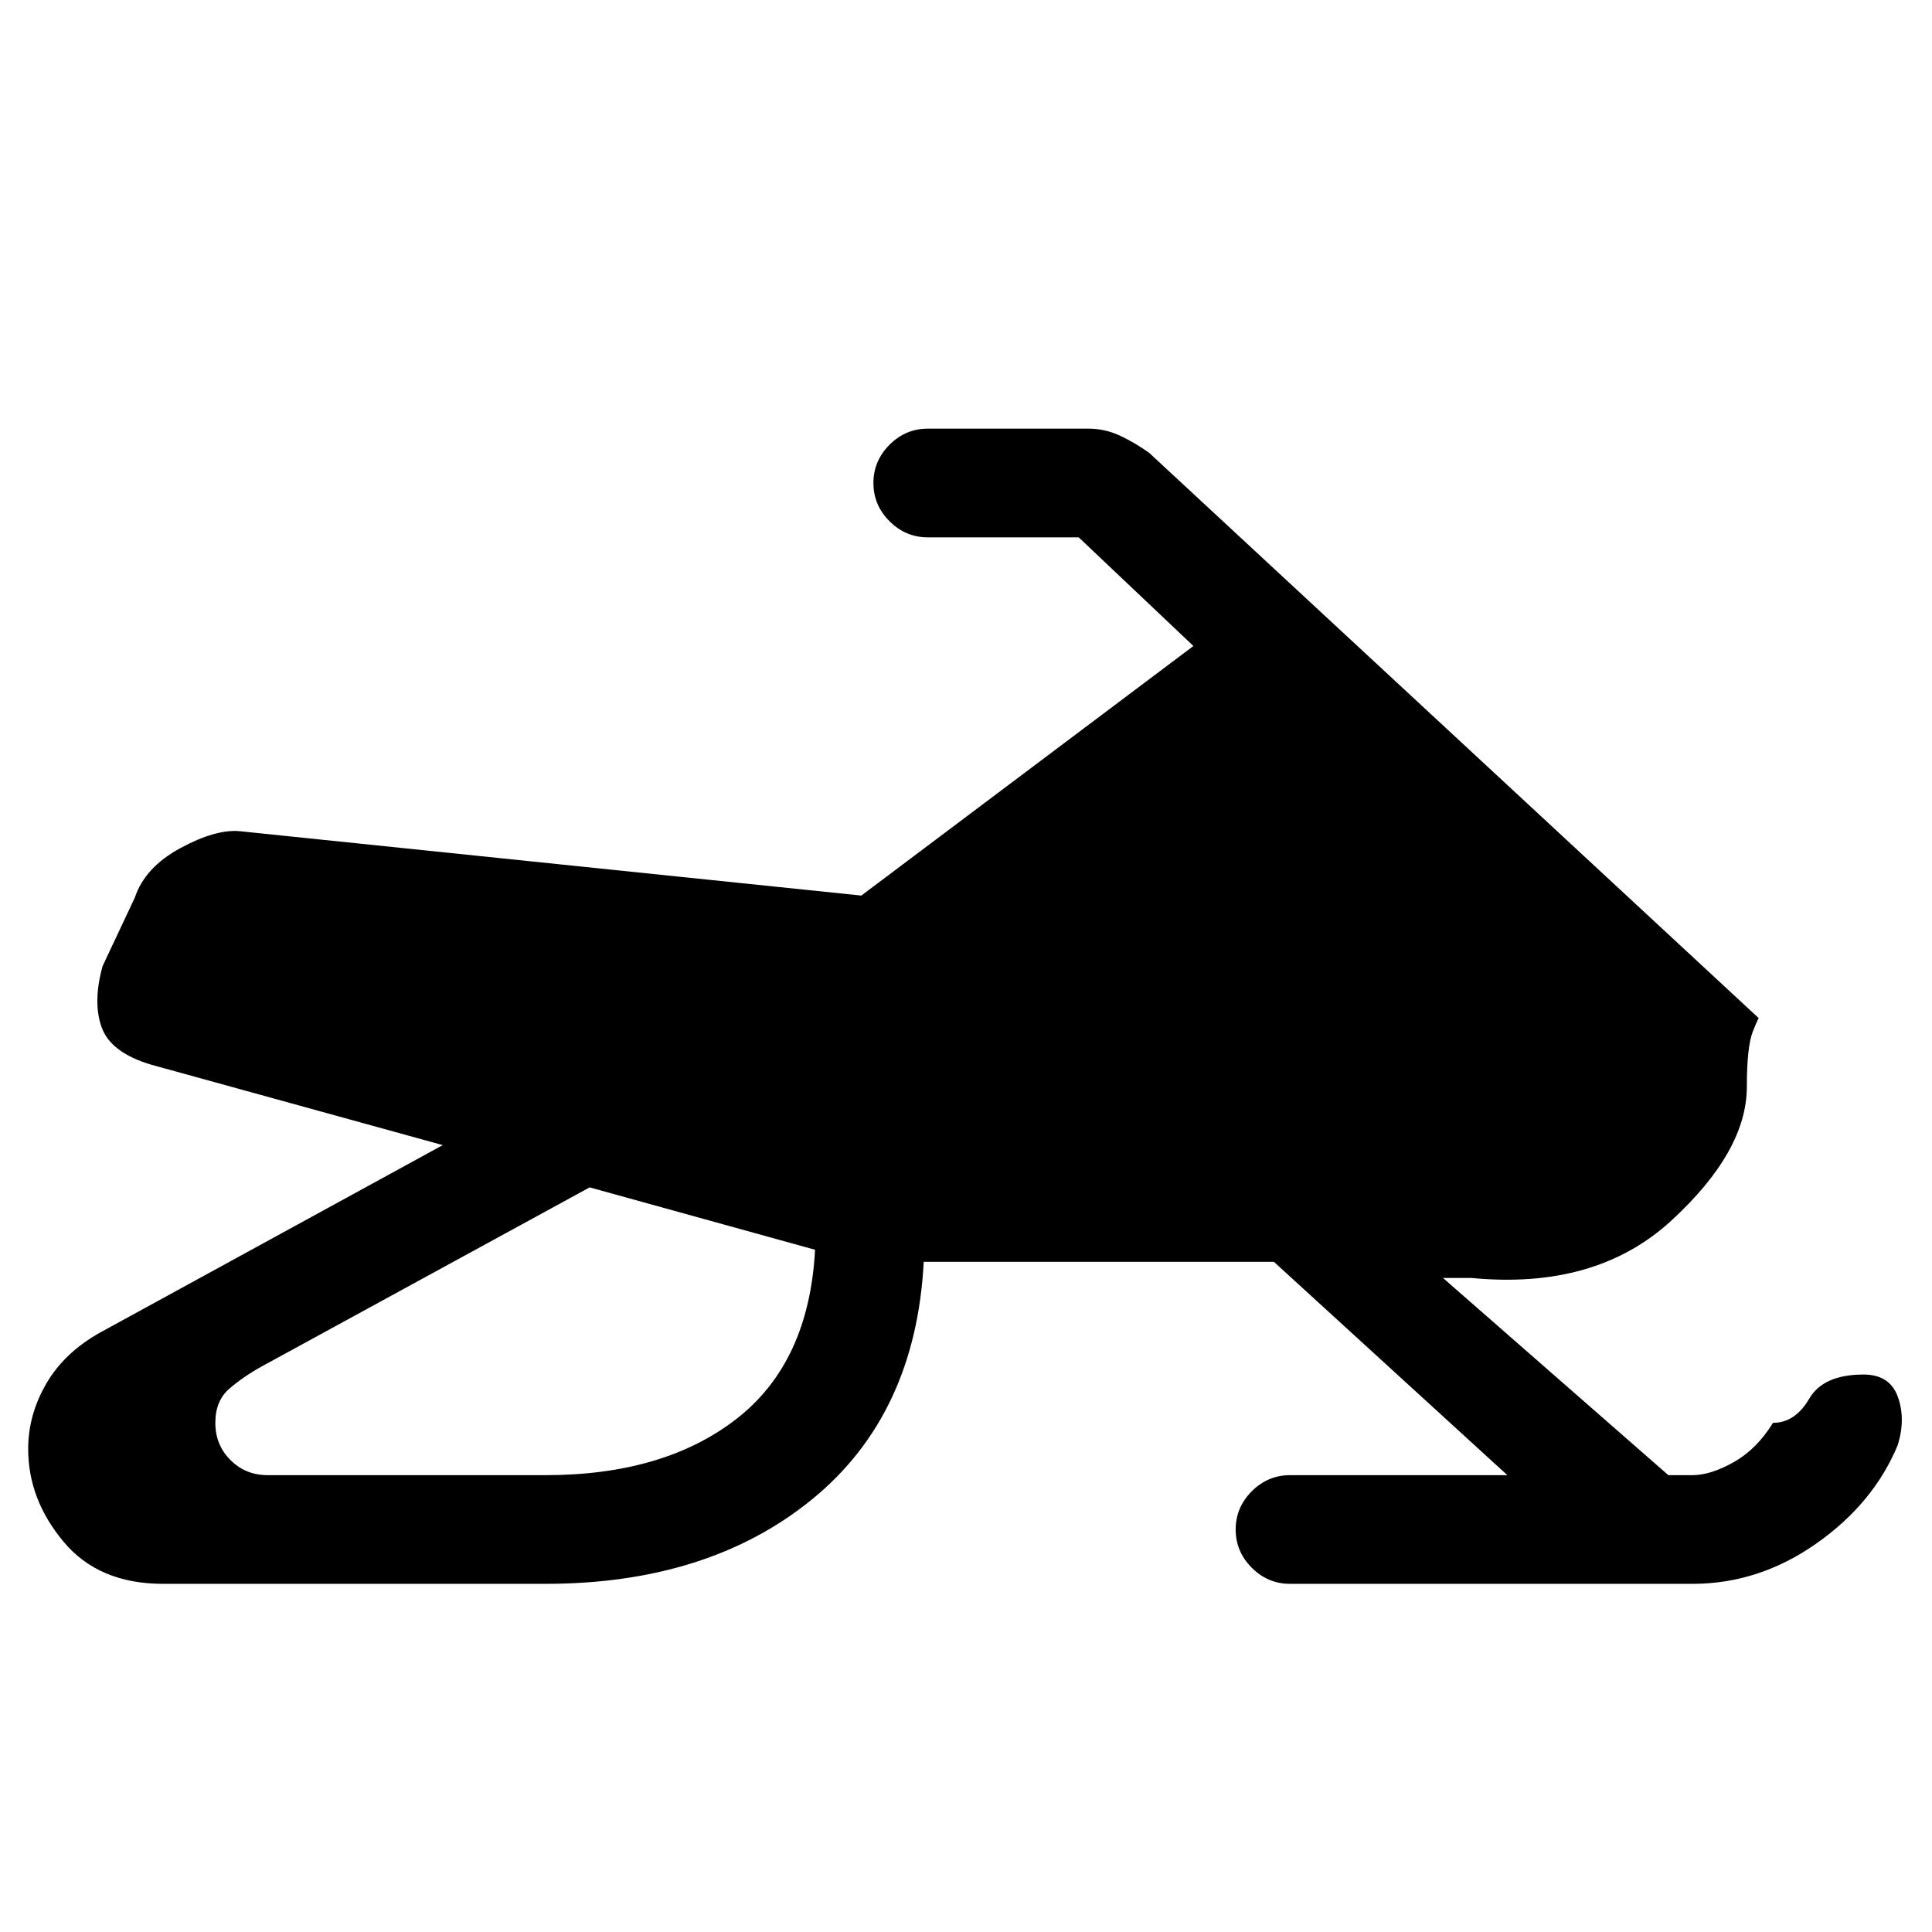 <svg xmlns="http://www.w3.org/2000/svg" height="24" width="24"><path d="M23.575 17.95q-.3.725-1.013 1.225-.712.5-1.537.5h-5q-.275 0-.475-.2-.2-.2-.2-.475 0-.275.2-.475.2-.2.475-.2h2.7l-2.9-2.65h-4.35q-.1 1.9-1.387 2.95-1.288 1.05-3.313 1.05h-4.75q-.8 0-1.237-.525Q.35 18.625.35 18q0-.425.225-.812.225-.388.675-.638l4.25-2.325-3.625-1q-.5-.15-.612-.463-.113-.312.012-.762l.4-.85q.125-.375.563-.613.437-.237.737-.212l7.725.8 4.125-3.1-1.425-1.35h-1.875q-.275 0-.475-.2-.2-.2-.2-.475 0-.275.2-.475.2-.2.475-.2h2q.2 0 .388.087.187.088.362.213l7.575 7.025q0-.025-.075.162-.075.188-.075.688 0 .8-.937 1.662-.938.863-2.488.713h-.35l2.8 2.45h.3q.225 0 .513-.162.287-.163.487-.488.275 0 .45-.3t.675-.3q.325 0 .425.275.1.275 0 .6Zm-20.25.375h3.45q1.475 0 2.375-.7.9-.7.975-2.1l-2.8-.775-4.075 2.225q-.225.125-.4.275-.175.15-.175.425t.188.462q.187.188.462.188Z"/></svg>